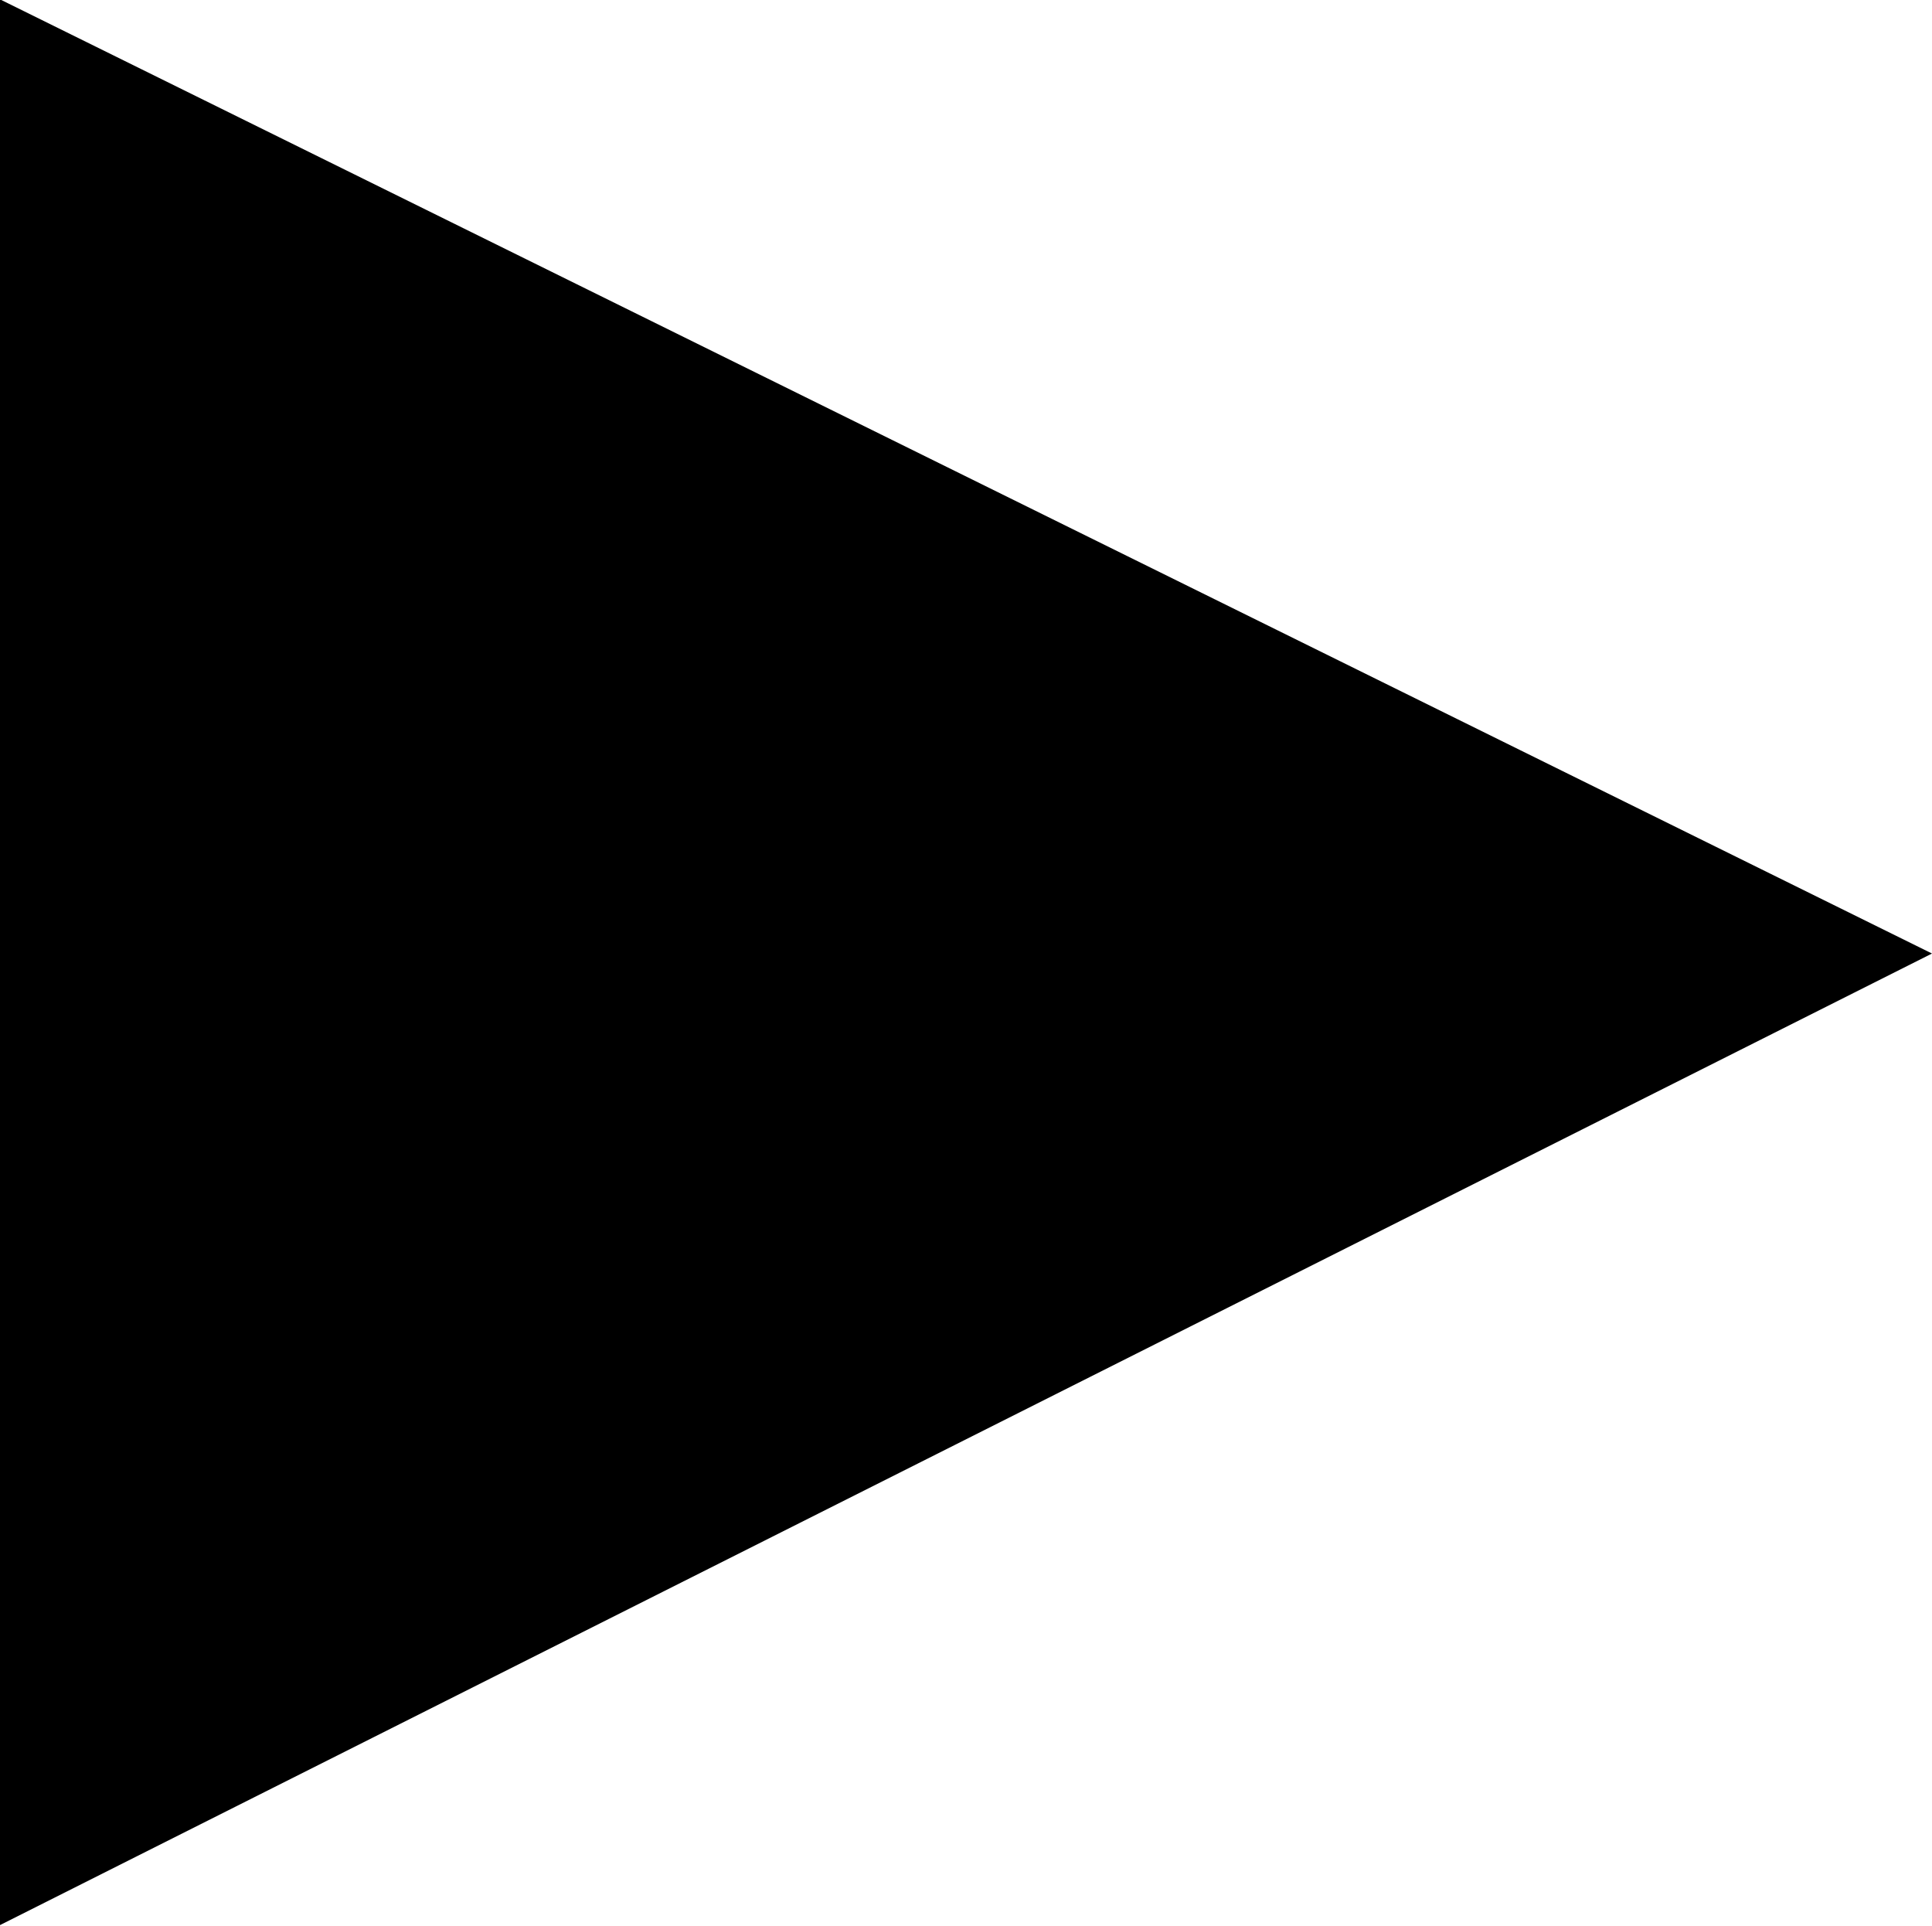 <?xml version="1.0" encoding="UTF-8" standalone="no"?>
<!-- Created with Inkscape (http://www.inkscape.org/) -->

<svg
   width="2.999mm"
   height="2.989mm"
   viewBox="0 0 2.999 2.989"
   version="1.1"
   id="svg5"
   inkscape:version="1.1.1 (3bf5ae0d25, 2021-09-20, custom)"
   sodipodi:docname="triangle-right.svg"
   xmlns:inkscape="http://www.inkscape.org/namespaces/inkscape"
   xmlns:sodipodi="http://sodipodi.sourceforge.net/DTD/sodipodi-0.dtd"
   xmlns="http://www.w3.org/2000/svg"
   xmlns:svg="http://www.w3.org/2000/svg">
  <sodipodi:namedview
     id="namedview7"
     pagecolor="#ffffff"
     bordercolor="#666666"
     borderopacity="1.0"
     inkscape:pageshadow="2"
     inkscape:pageopacity="0.0"
     inkscape:pagecheckerboard="0"
     inkscape:document-units="mm"
     showgrid="false"
     fit-margin-top="0"
     fit-margin-left="0"
     fit-margin-right="0"
     fit-margin-bottom="0"
     inkscape:zoom="6.1647026"
     inkscape:cx="8.7595467"
     inkscape:cy="33.740476"
     inkscape:window-width="3840"
     inkscape:window-height="2097"
     inkscape:window-x="0"
     inkscape:window-y="0"
     inkscape:window-maximized="1"
     inkscape:current-layer="layer1" />
  <defs
     id="defs2" />
  <g
     inkscape:label="Layer 1"
     inkscape:groupmode="layer"
     id="layer1"
     transform="translate(-86.914,-76.962)">
    <g
       id="g7384"
       transform="translate(33.042,40.953)">
      <path
         style="fill:#000000;stroke:none;stroke-width:0.233px;stroke-linecap:butt;stroke-linejoin:miter;stroke-opacity:1"
         d="m 56.871,37.489 -2.999,1.508 v -2.989 z"
         id="path6947" />
    </g>
  </g>
</svg>
